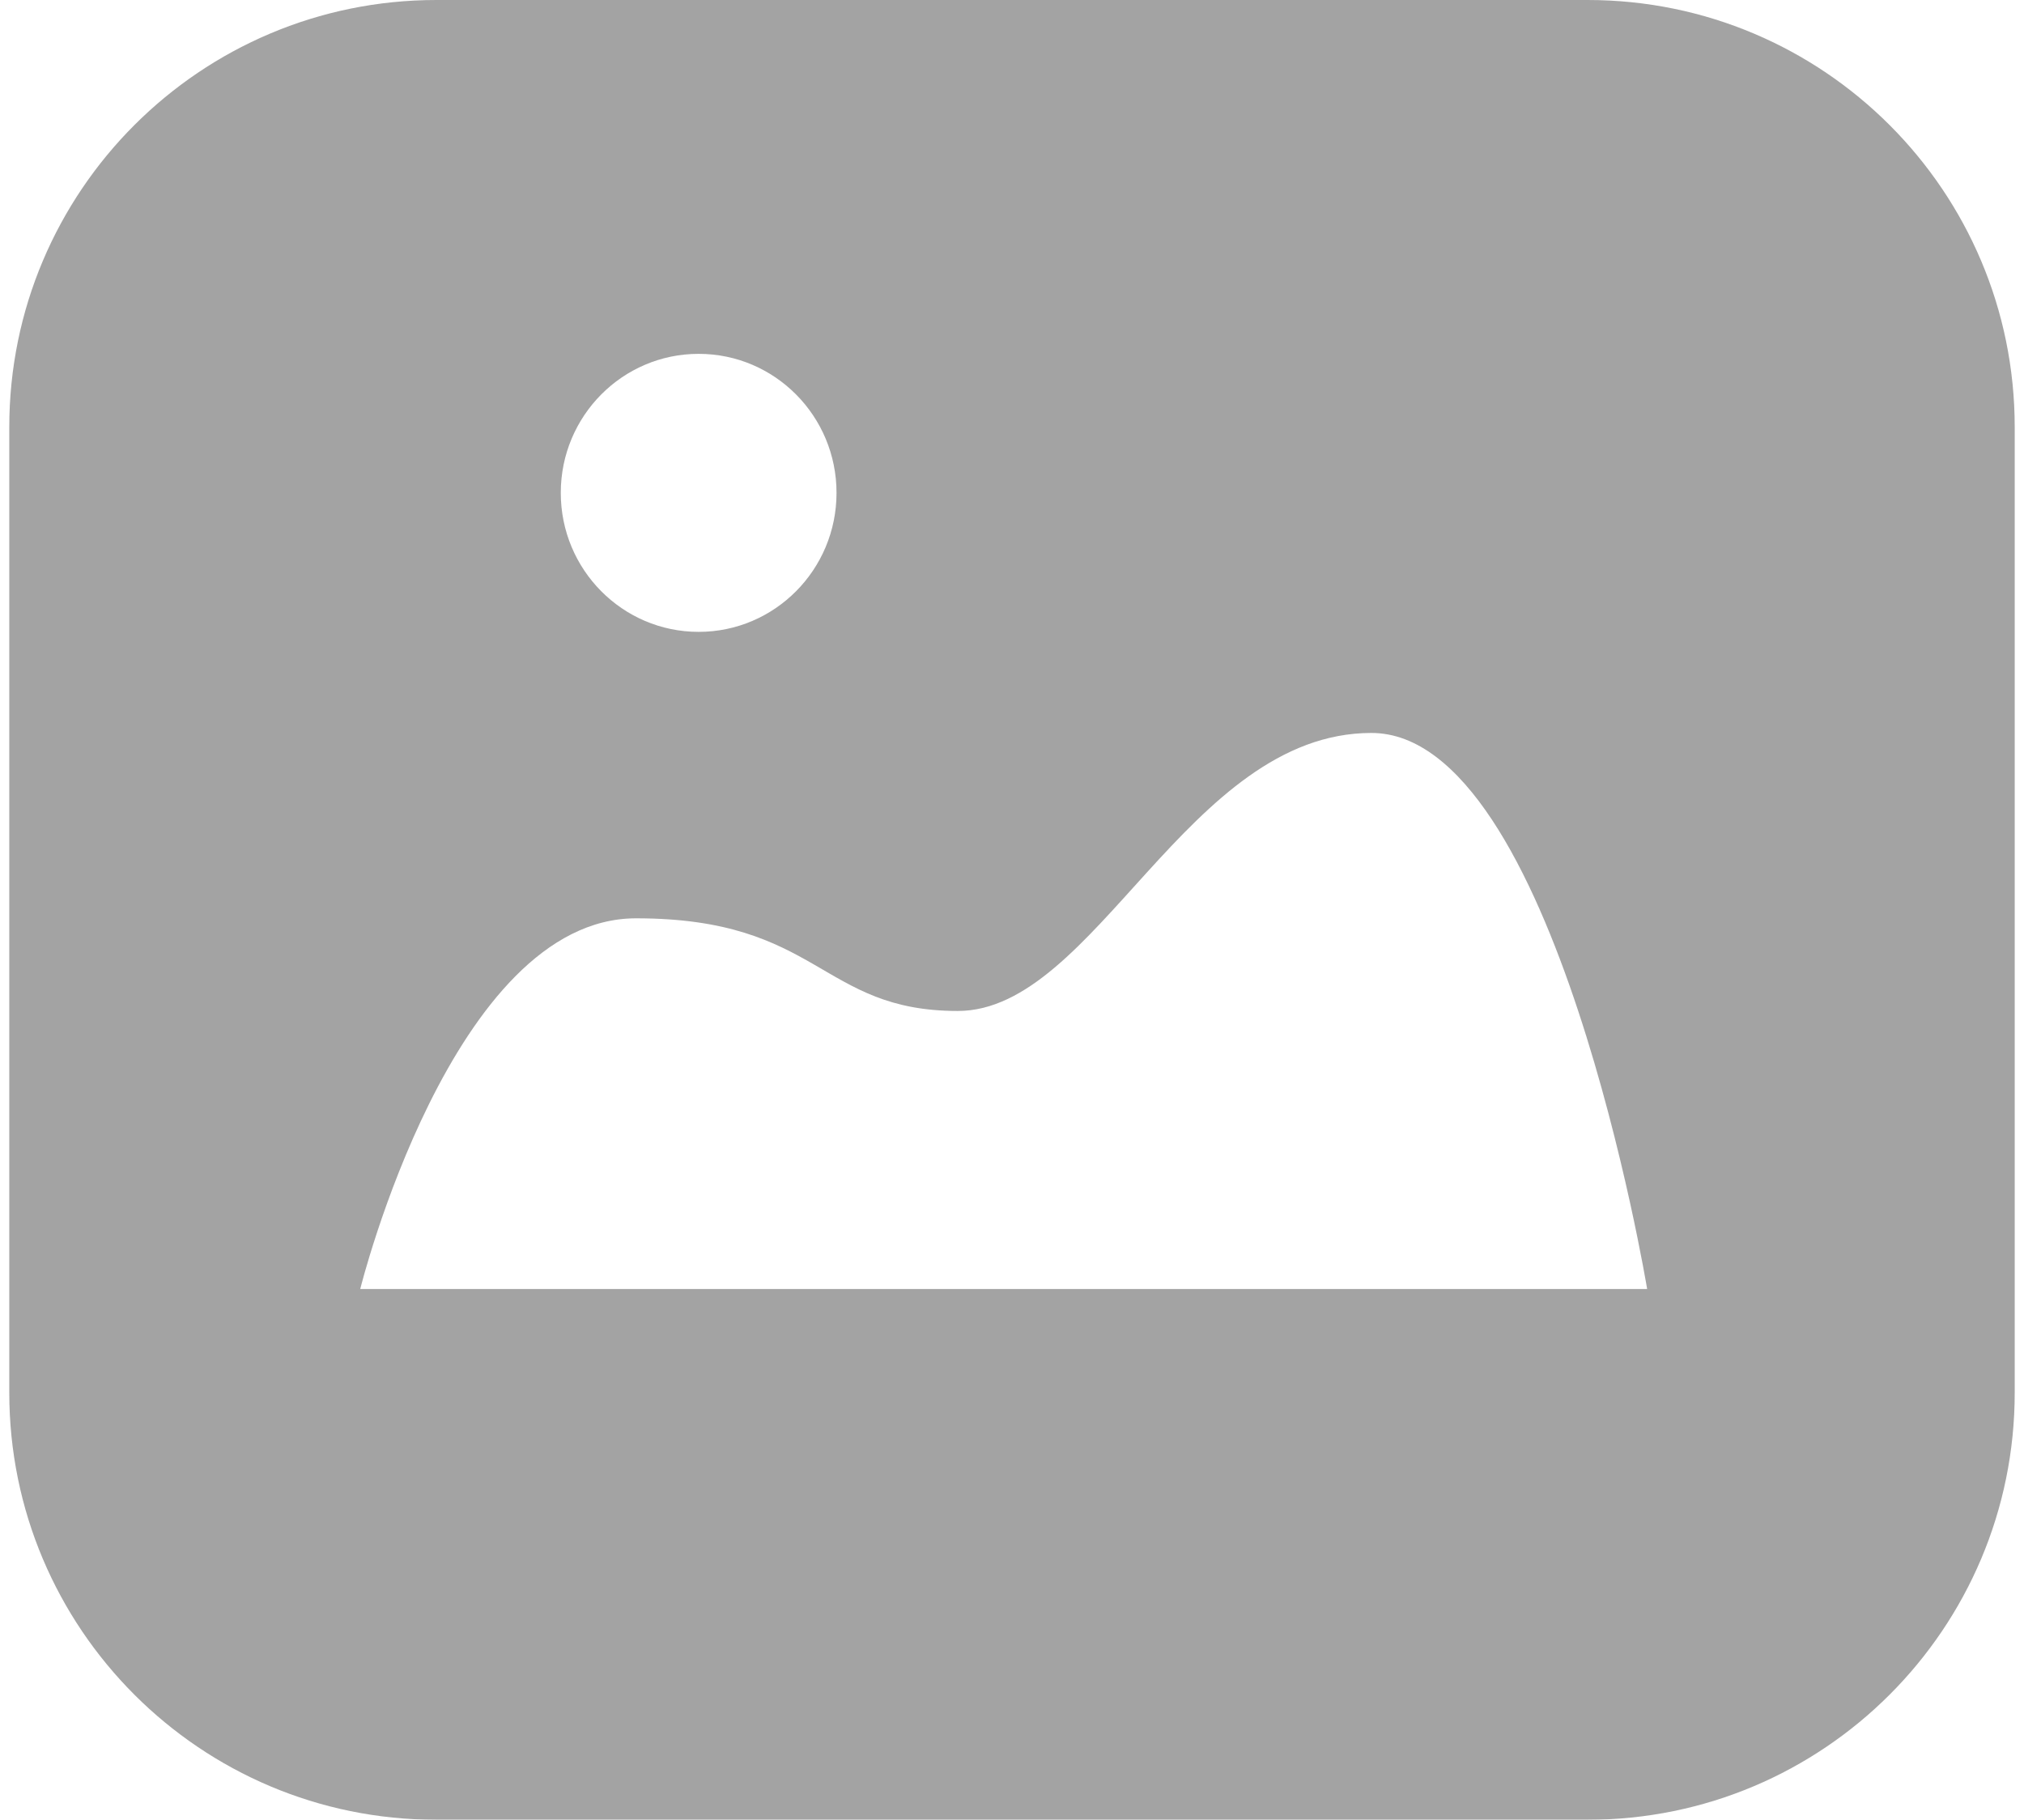 <?xml version="1.0" encoding="UTF-8"?>
<svg width="109px" height="98px" viewBox="0 0 109 98" version="1.1" xmlns="http://www.w3.org/2000/svg" xmlns:xlink="http://www.w3.org/1999/xlink">
    <!-- Generator: Sketch 53.2 (72643) - https://sketchapp.com -->
    <title>icEmptyStatePrivateAlbumAccess</title>
    <desc>Created with Sketch.</desc>
    <g id="Page-1" stroke="none" stroke-width="1" fill="none" fill-rule="evenodd" opacity="0.6">
        <g id="Private-access--Empty-state" transform="translate(-134, -250)" fill="#666666">
            <g id="Group" transform="translate(38, 250)">
                <g id="icEmptyStatePrivateAlbumAccess" transform="translate(96.5, 0)">
                    <path d="M23,0 L85,0 C97.703,-2.33342044e-15 108,10.297 108,23 L108,75 C108,87.703 97.703,98 85,98 L23,98 C10.297,98 1.55561363e-15,87.703 0,75 L0,23 C-1.55561363e-15,10.297 10.297,9.4388478e-15 23,7.10542736e-15 Z M37.125,34.028 C41.226,34.028 44.55,30.676 44.55,26.542 C44.55,22.407 41.226,19.056 37.125,19.056 C33.024,19.056 29.7,22.407 29.7,26.542 C29.7,30.676 33.024,34.028 37.125,34.028 Z M73.355,39.472 C63.455,39.472 58.505,54.444 51.08,54.444 C43.655,54.444 43.66,49.454 33.755,49.454 C23.855,49.454 18.9,69.417 18.9,69.417 L88.205,69.417 C88.205,69.417 83.255,39.472 73.355,39.472 Z" id="Combined-Shape"></path>
                </g>
            </g>
        </g>
    </g>
</svg>
